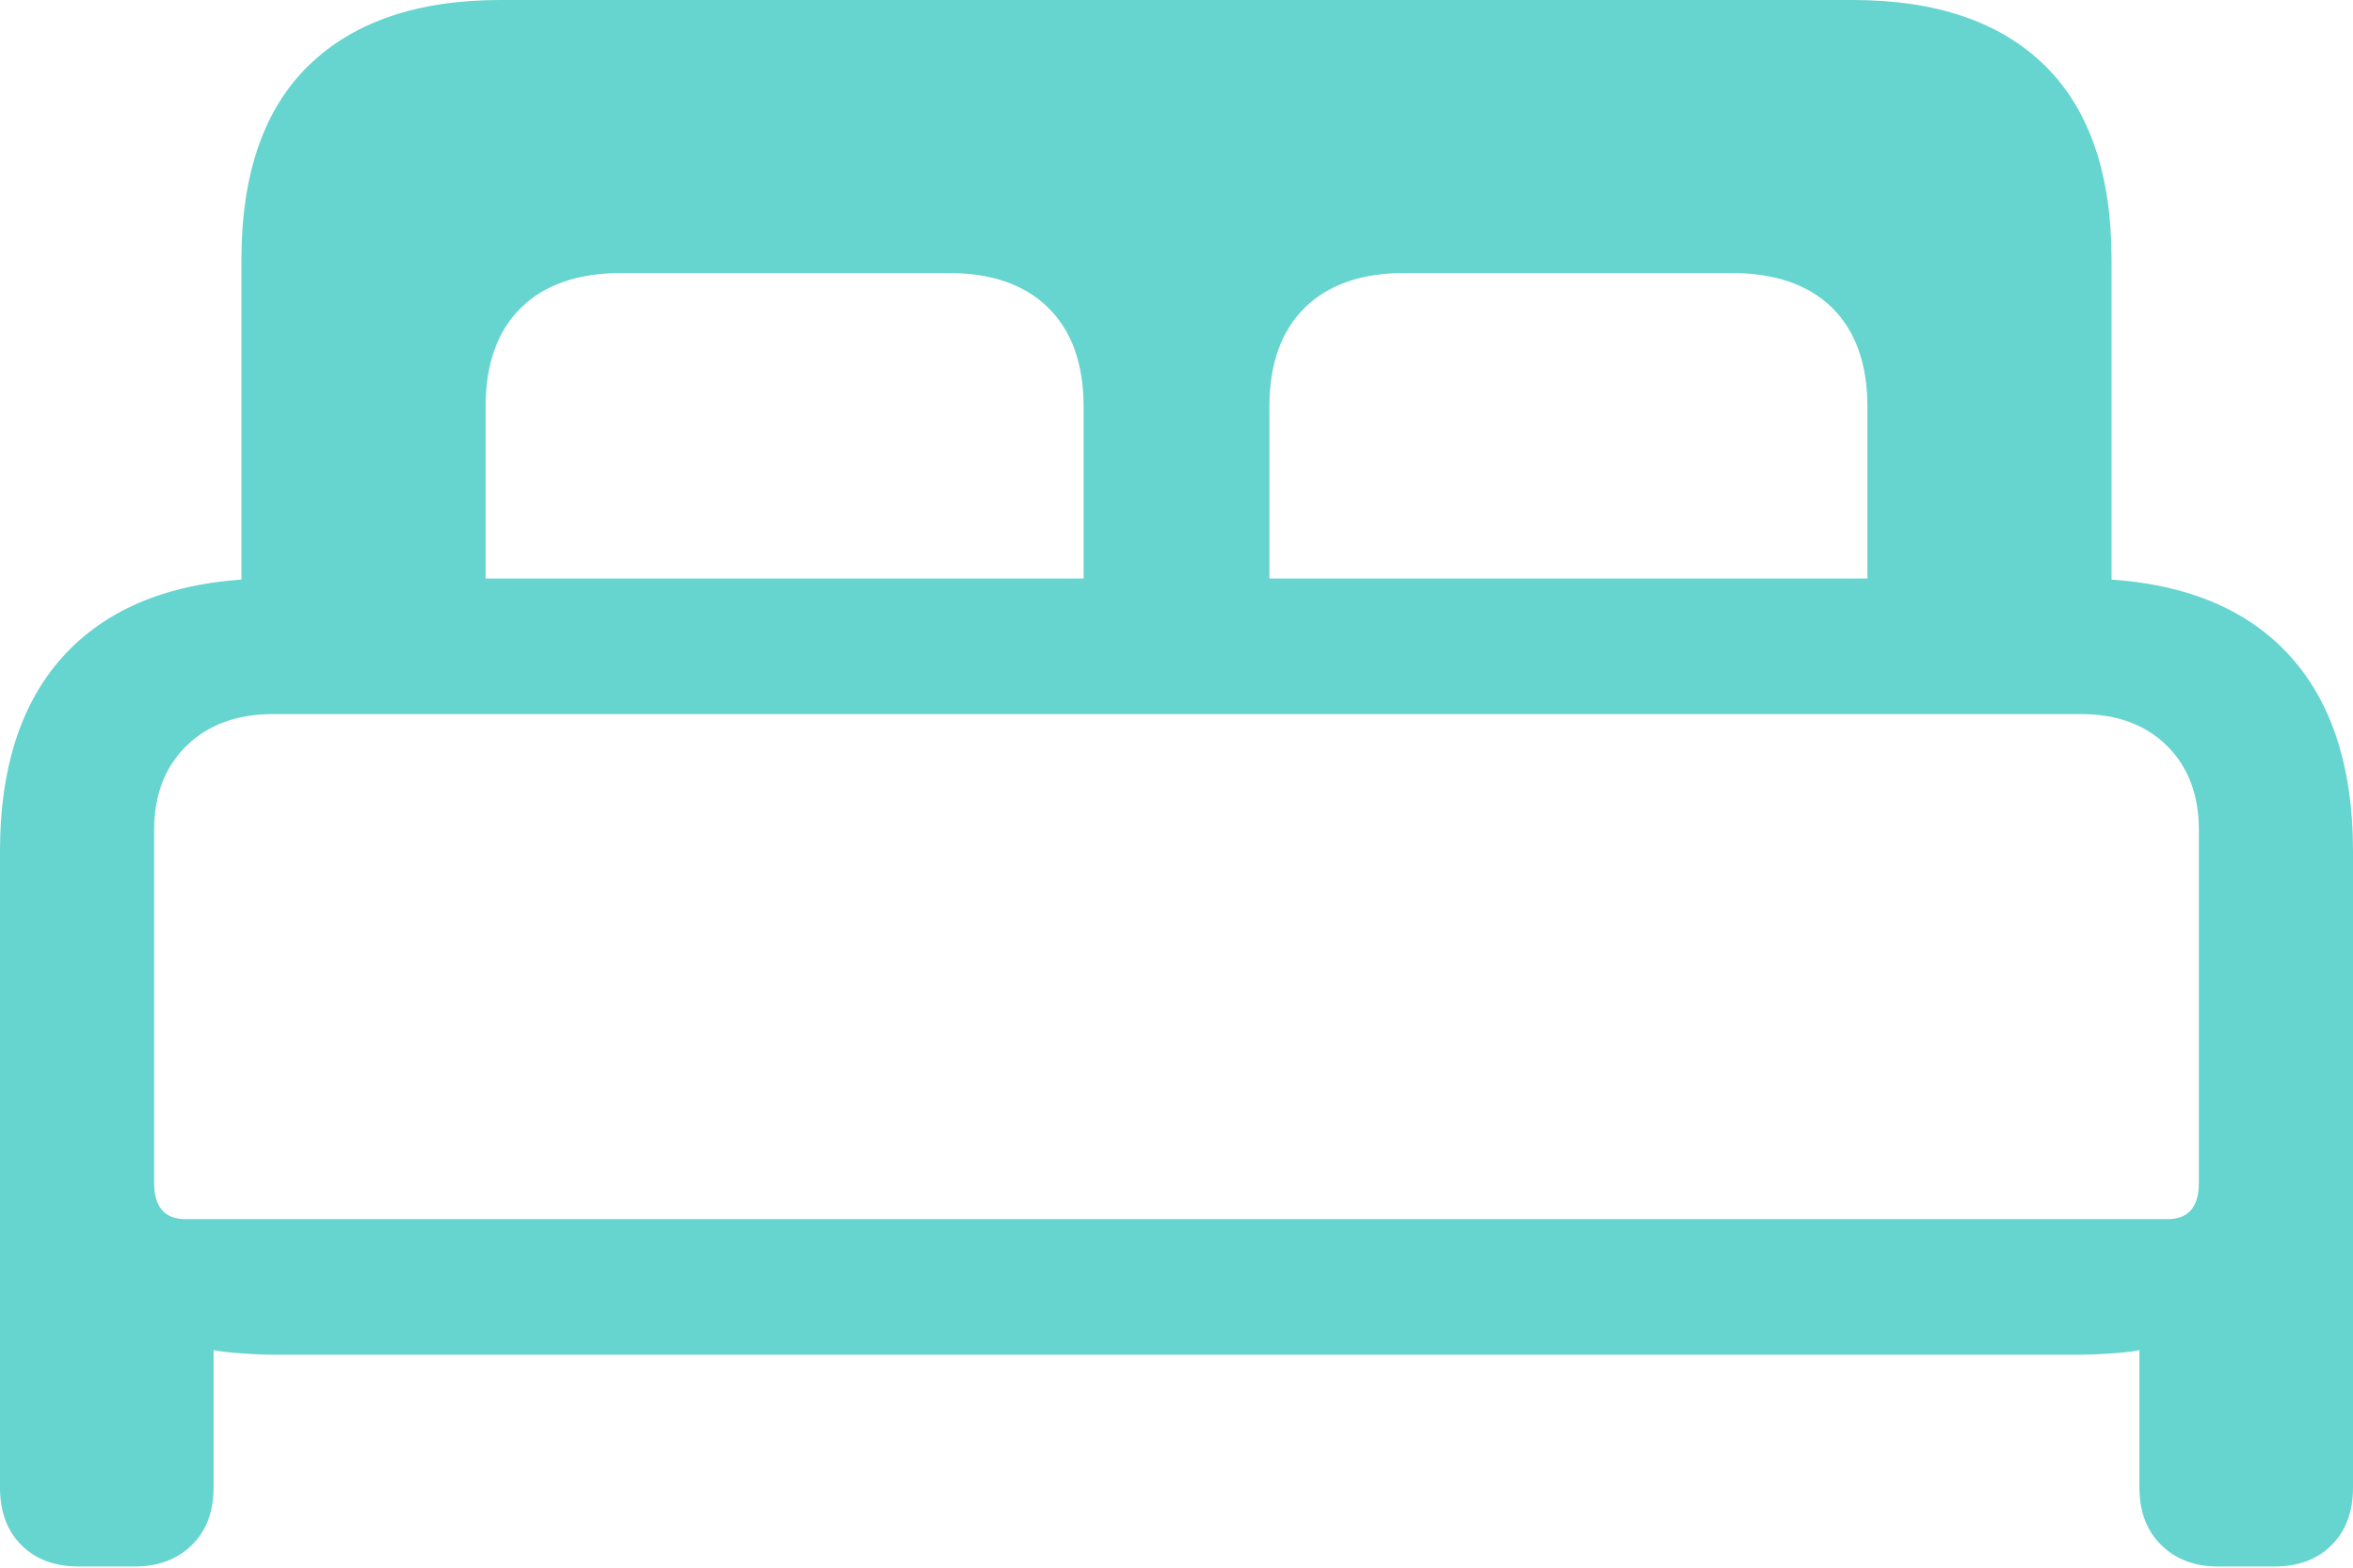 <?xml version="1.0" encoding="UTF-8"?>
<!--Generator: Apple Native CoreSVG 175.5-->
<!DOCTYPE svg
PUBLIC "-//W3C//DTD SVG 1.1//EN"
       "http://www.w3.org/Graphics/SVG/1.1/DTD/svg11.dtd">
<svg version="1.1" xmlns="http://www.w3.org/2000/svg" xmlns:xlink="http://www.w3.org/1999/xlink" width="24.746" height="16.494">
 <g>
  <rect height="16.494" opacity="0" width="24.746" x="0" y="0"/>
  <path d="M0.83 16.475L1.416 16.475Q1.787 16.475 2.017 16.25Q2.246 16.025 2.246 15.645L2.246 14.199Q2.334 14.219 2.534 14.233Q2.734 14.248 2.91 14.248L21.836 14.248Q22.012 14.248 22.217 14.233Q22.422 14.219 22.5 14.199L22.5 15.645Q22.5 16.025 22.73 16.25Q22.959 16.475 23.33 16.475L23.916 16.475Q24.297 16.475 24.521 16.25Q24.746 16.025 24.746 15.645L24.746 8.955Q24.746 7.559 24.009 6.821Q23.271 6.084 21.865 6.084L2.881 6.084Q1.484 6.084 0.742 6.821Q0 7.559 0 8.955L0 15.645Q0 16.025 0.225 16.25Q0.449 16.475 0.83 16.475ZM1.953 12.822Q1.621 12.822 1.621 12.441L1.621 8.73Q1.621 8.174 1.963 7.842Q2.305 7.51 2.871 7.51L21.885 7.51Q22.451 7.51 22.788 7.842Q23.125 8.174 23.125 8.73L23.125 12.441Q23.125 12.822 22.793 12.822ZM2.539 6.289L5.107 6.289L5.107 4.277Q5.107 3.604 5.479 3.237Q5.85 2.871 6.543 2.871L9.971 2.871Q10.654 2.871 11.025 3.237Q11.396 3.604 11.396 4.277L11.396 6.289L13.35 6.289L13.35 4.277Q13.35 3.604 13.721 3.237Q14.092 2.871 14.775 2.871L18.203 2.871Q18.896 2.871 19.268 3.237Q19.639 3.604 19.639 4.277L19.639 6.289L22.207 6.289L22.207 2.734Q22.207 1.377 21.504 0.688Q20.801 0 19.482 0L5.264 0Q3.955 0 3.247 0.688Q2.539 1.377 2.539 2.734Z" fill="#66d4cf"/>
 </g>
</svg>
